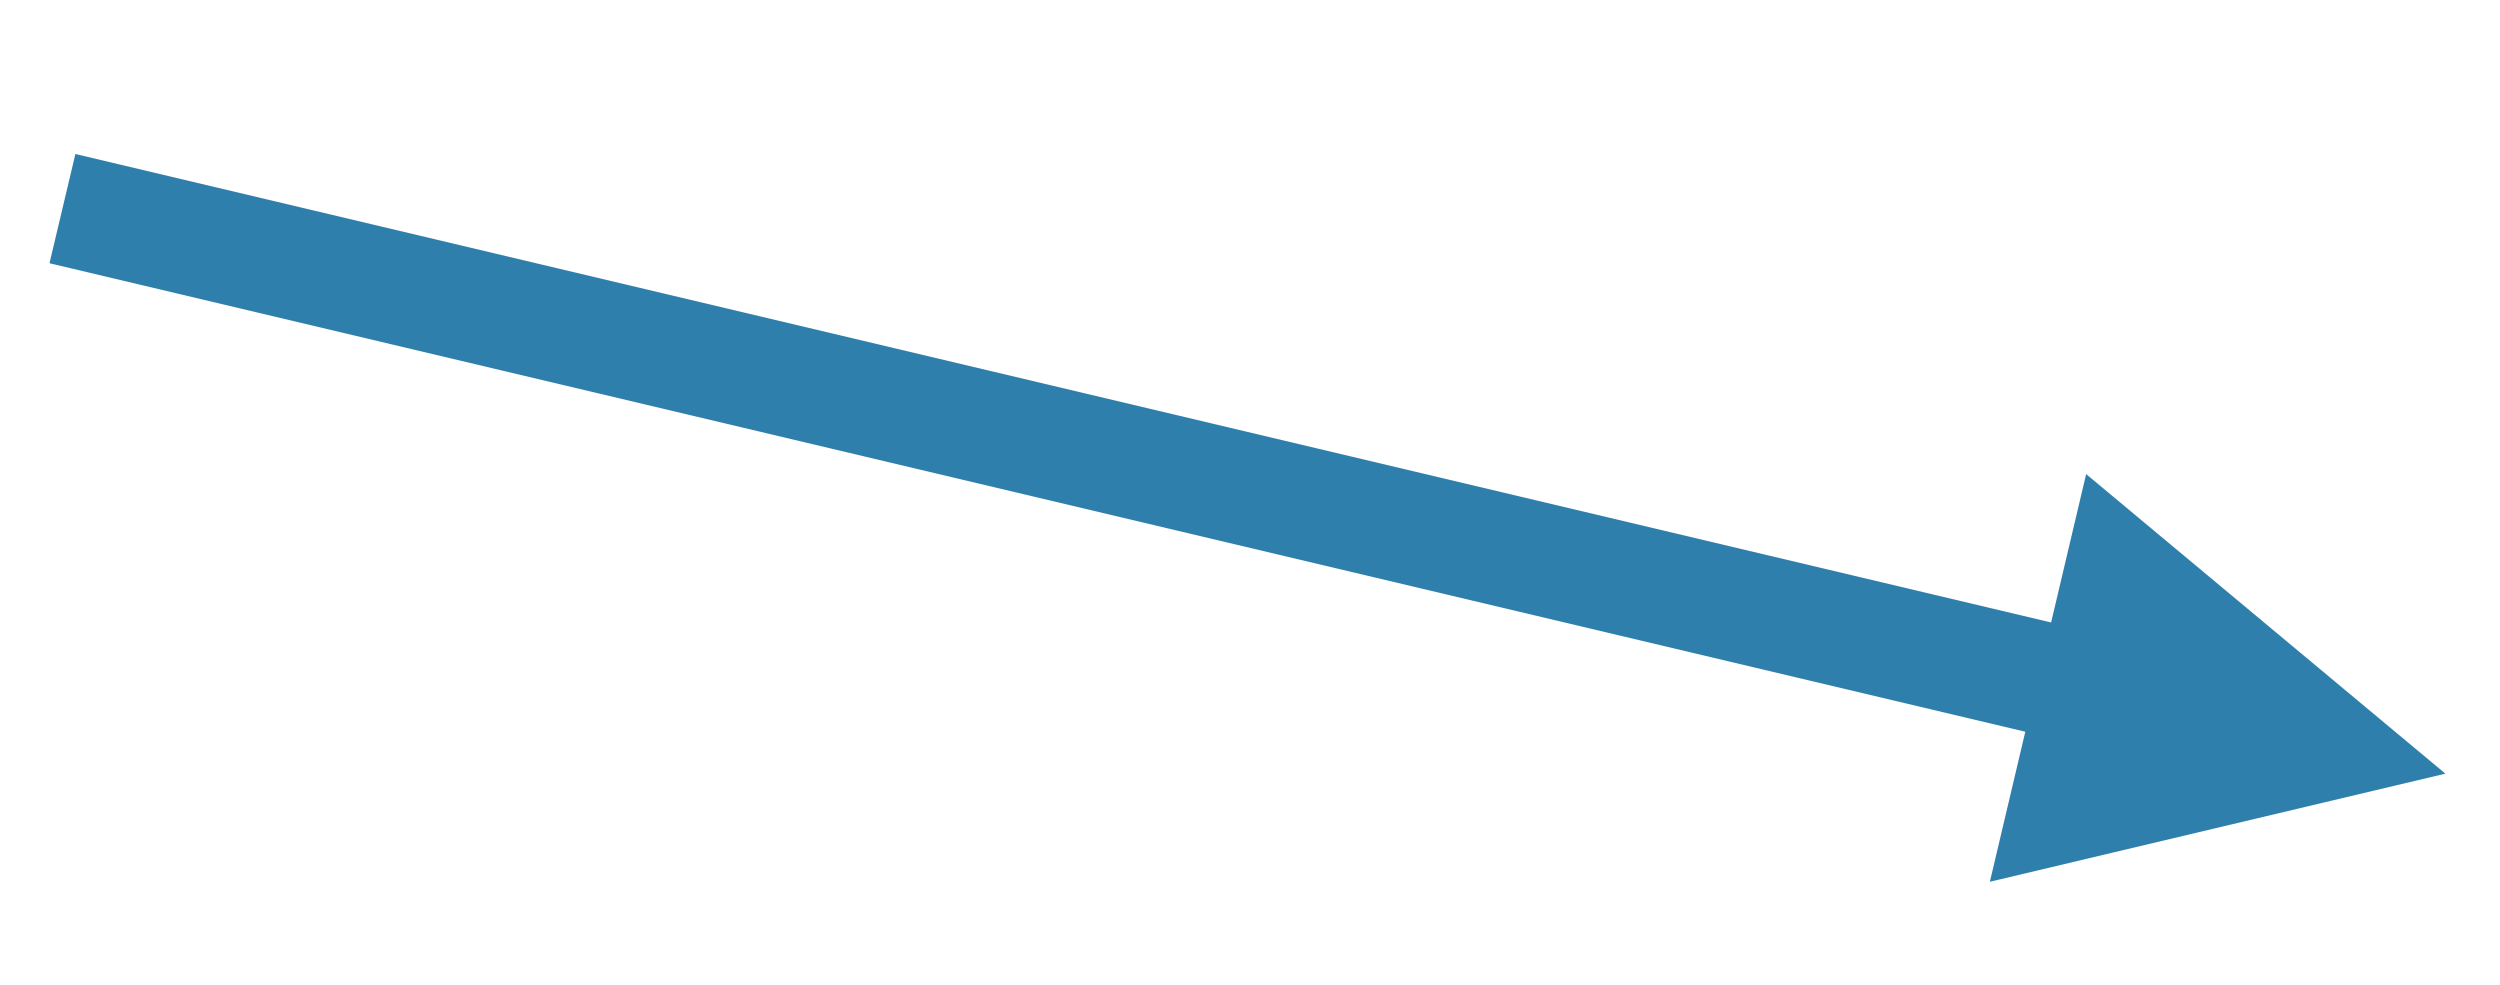 <?xml version="1.0" encoding="UTF-8"?><svg xmlns="http://www.w3.org/2000/svg" xmlns:xlink="http://www.w3.org/1999/xlink" clip-rule="evenodd" stroke-miterlimit="4.00" viewBox="0 0 444 175"><desc>SVG generated by Keynote</desc><defs></defs><g transform="matrix(1.00, 0.00, -0.00, -1.00, 0.0, 175.0)"><path d="M 64.4 0.0 L 74.4 0.0 L 436.3 0.0 " fill="none" stroke="#2F7FAD" stroke-width="20.00" transform="matrix(-0.97, 0.23, 0.23, 0.97, 434.3, 37.6)"></path><path d="M 353.4 18.4 L 434.3 37.6 L 370.5 90.8 Z M 353.4 18.4 " fill="#2F7FAD"></path></g></svg>
